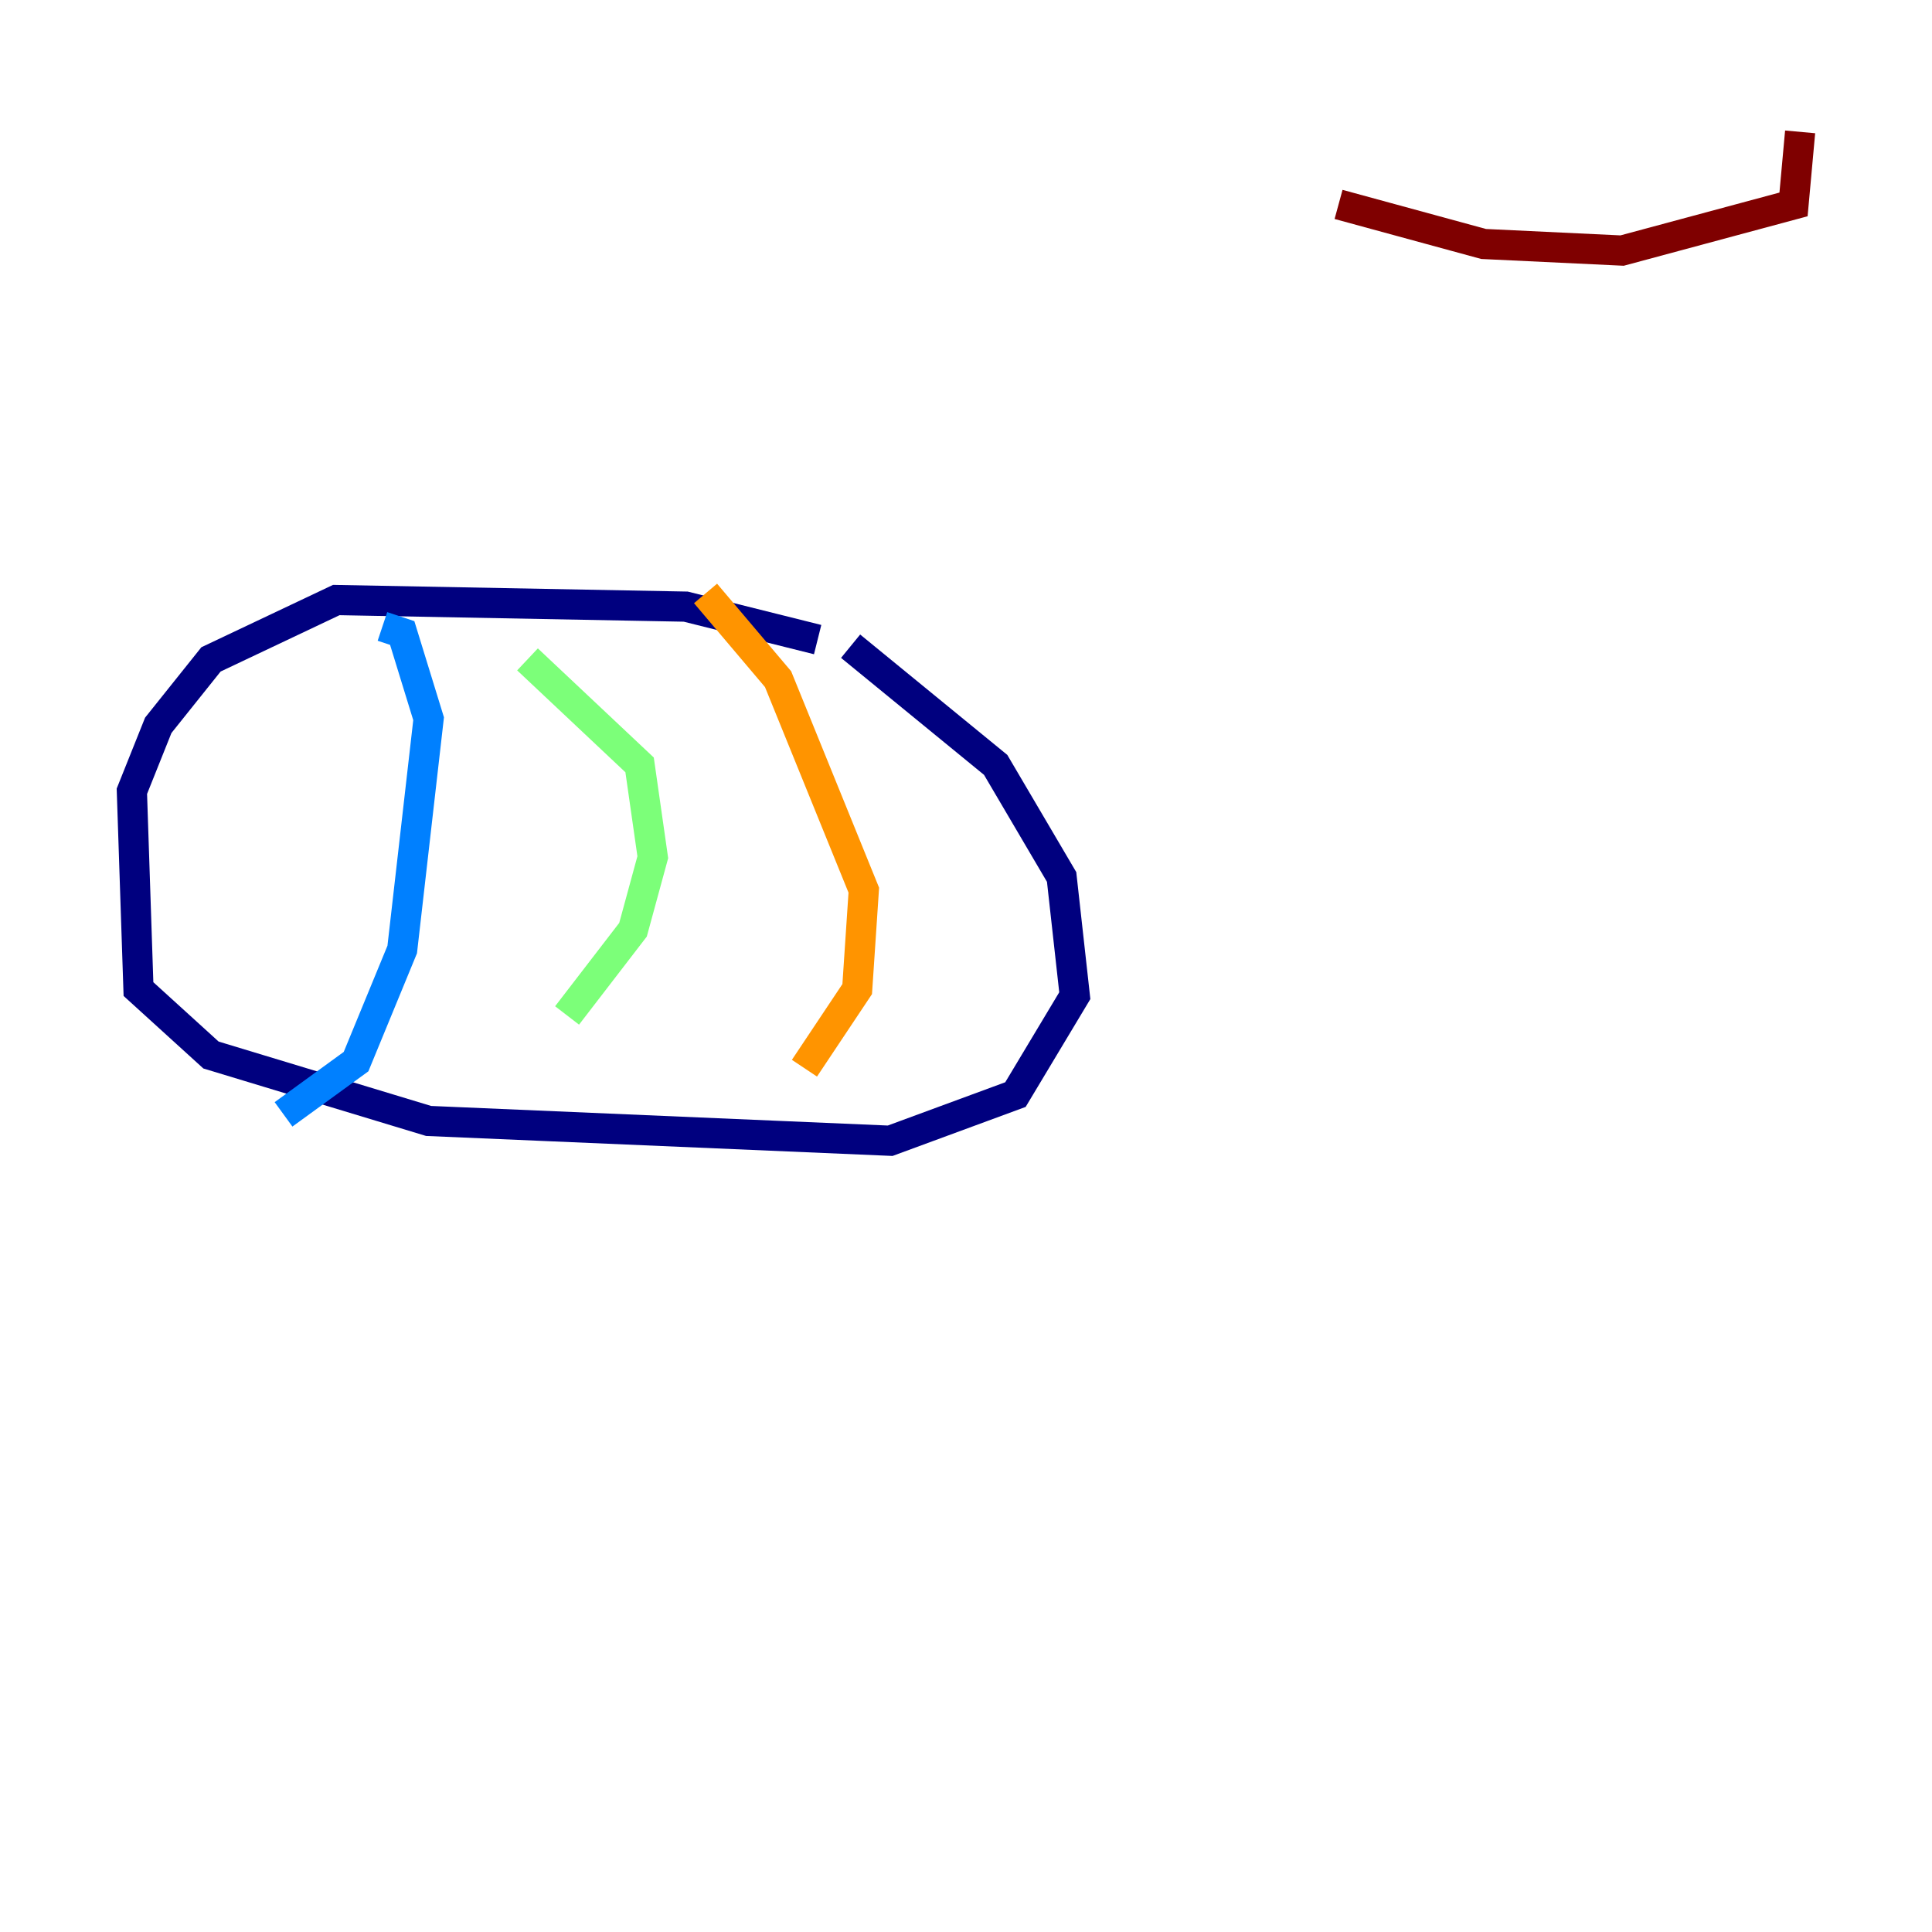 <?xml version="1.0" encoding="utf-8" ?>
<svg baseProfile="tiny" height="128" version="1.2" viewBox="0,0,128,128" width="128" xmlns="http://www.w3.org/2000/svg" xmlns:ev="http://www.w3.org/2001/xml-events" xmlns:xlink="http://www.w3.org/1999/xlink"><defs /><polyline fill="none" points="54.171,42.375 45.433,40.191 22.28,39.754 13.979,43.686 10.485,48.055 8.737,52.423 9.174,65.529 13.979,69.898 28.396,74.266 58.976,75.577 67.276,72.519 71.208,65.966 70.335,58.102 65.966,50.676 56.355,42.812" stroke="#00007f" stroke-width="2" /><polyline fill="none" points="25.338,41.502 26.648,41.939 28.396,47.618 26.648,62.908 23.59,70.335 18.785,73.829" stroke="#0080ff" stroke-width="2" /><polyline fill="none" points="34.949,43.686 42.375,50.676 43.249,56.792 41.939,61.597 37.57,67.276" stroke="#7cff79" stroke-width="2" /><polyline fill="none" points="46.744,39.317 51.55,44.997 57.229,58.976 56.792,65.529 53.297,70.771" stroke="#ff9400" stroke-width="2" /><polyline fill="none" points="88.683,13.543 98.293,16.164 107.468,16.601 118.826,13.543 119.263,8.737" stroke="#7f0000" stroke-width="2" /></svg>
